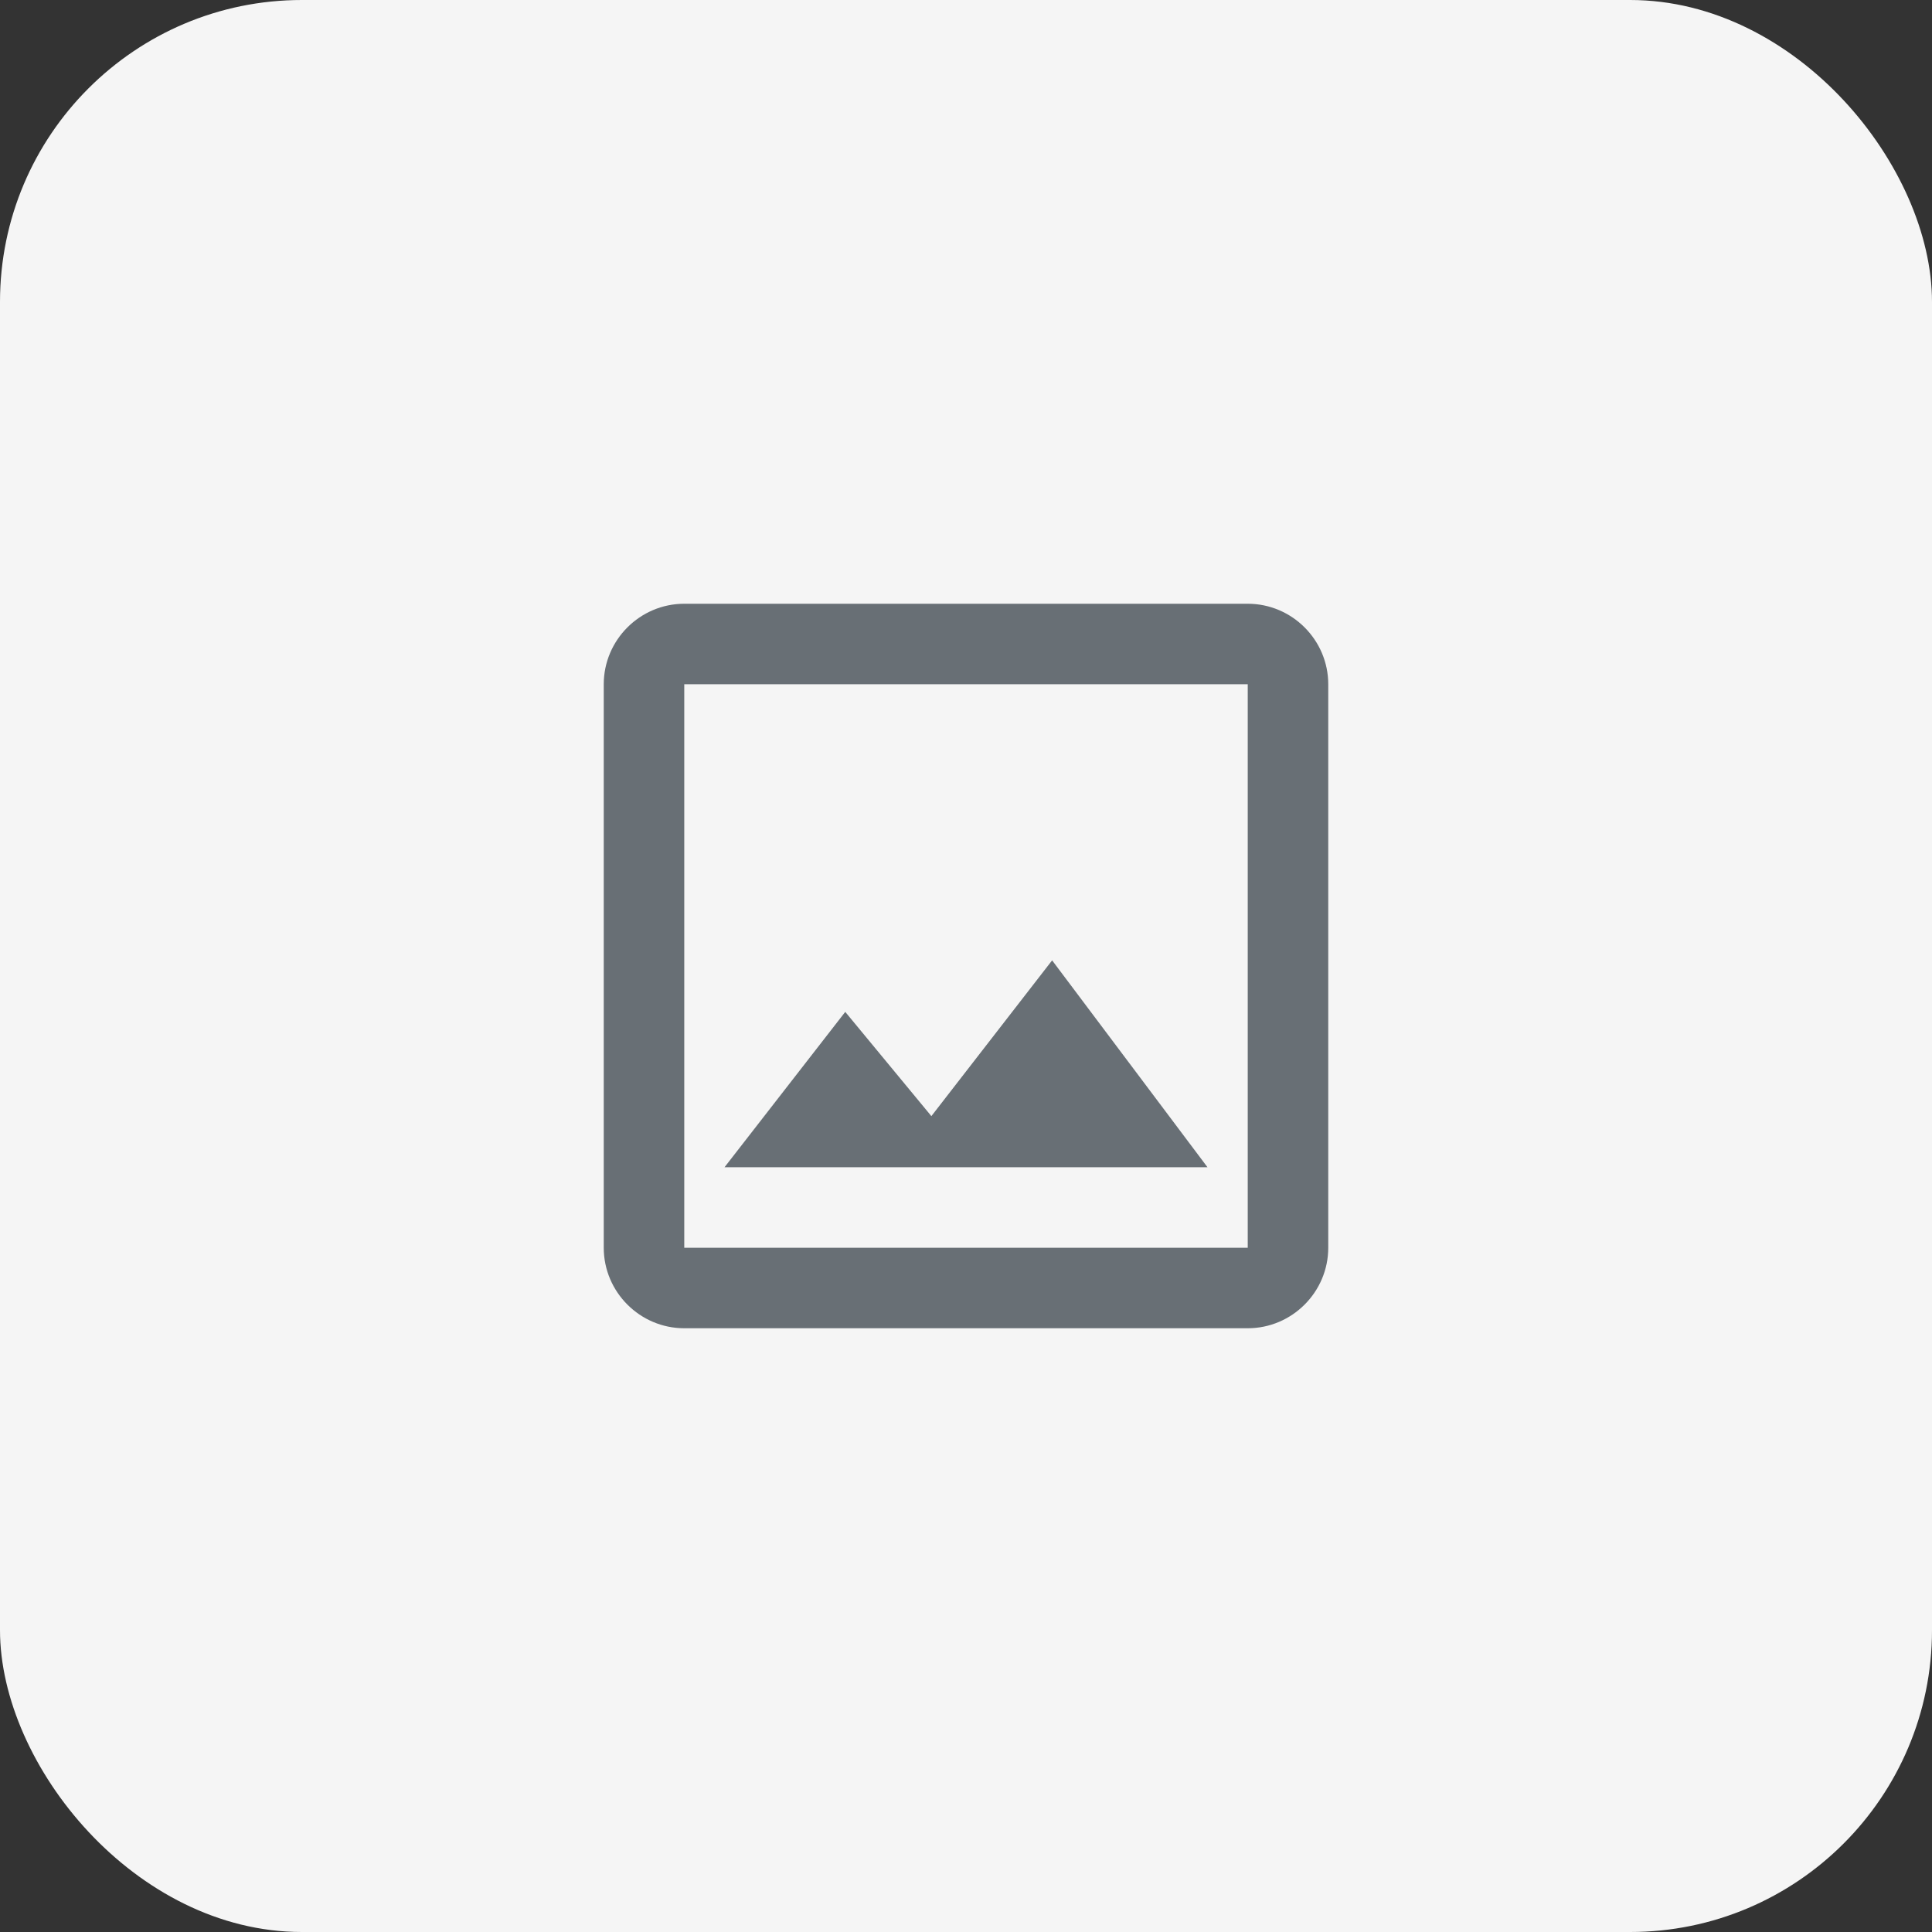 <svg width="64" height="64" viewBox="0 0 64 64" fill="none" xmlns="http://www.w3.org/2000/svg">
<rect x="0" y="0" width="64" height="64" fill="#333333" stroke="none"/>
<rect width="64" height="64" rx="10" fill="#F5F5F5"/>
<path d="M41.333 22.667V41.333H22.667V22.667H41.333ZM41.333 20H22.667C21.2 20 20 21.2 20 22.667V41.333C20 42.8 21.2 44 22.667 44H41.333C42.8 44 44 42.8 44 41.333V22.667C44 21.2 42.8 20 41.333 20ZM34.853 31.813L30.853 36.973L28 33.52L24 38.667H40L34.853 31.813Z" fill="#686F75"/>
</svg>
